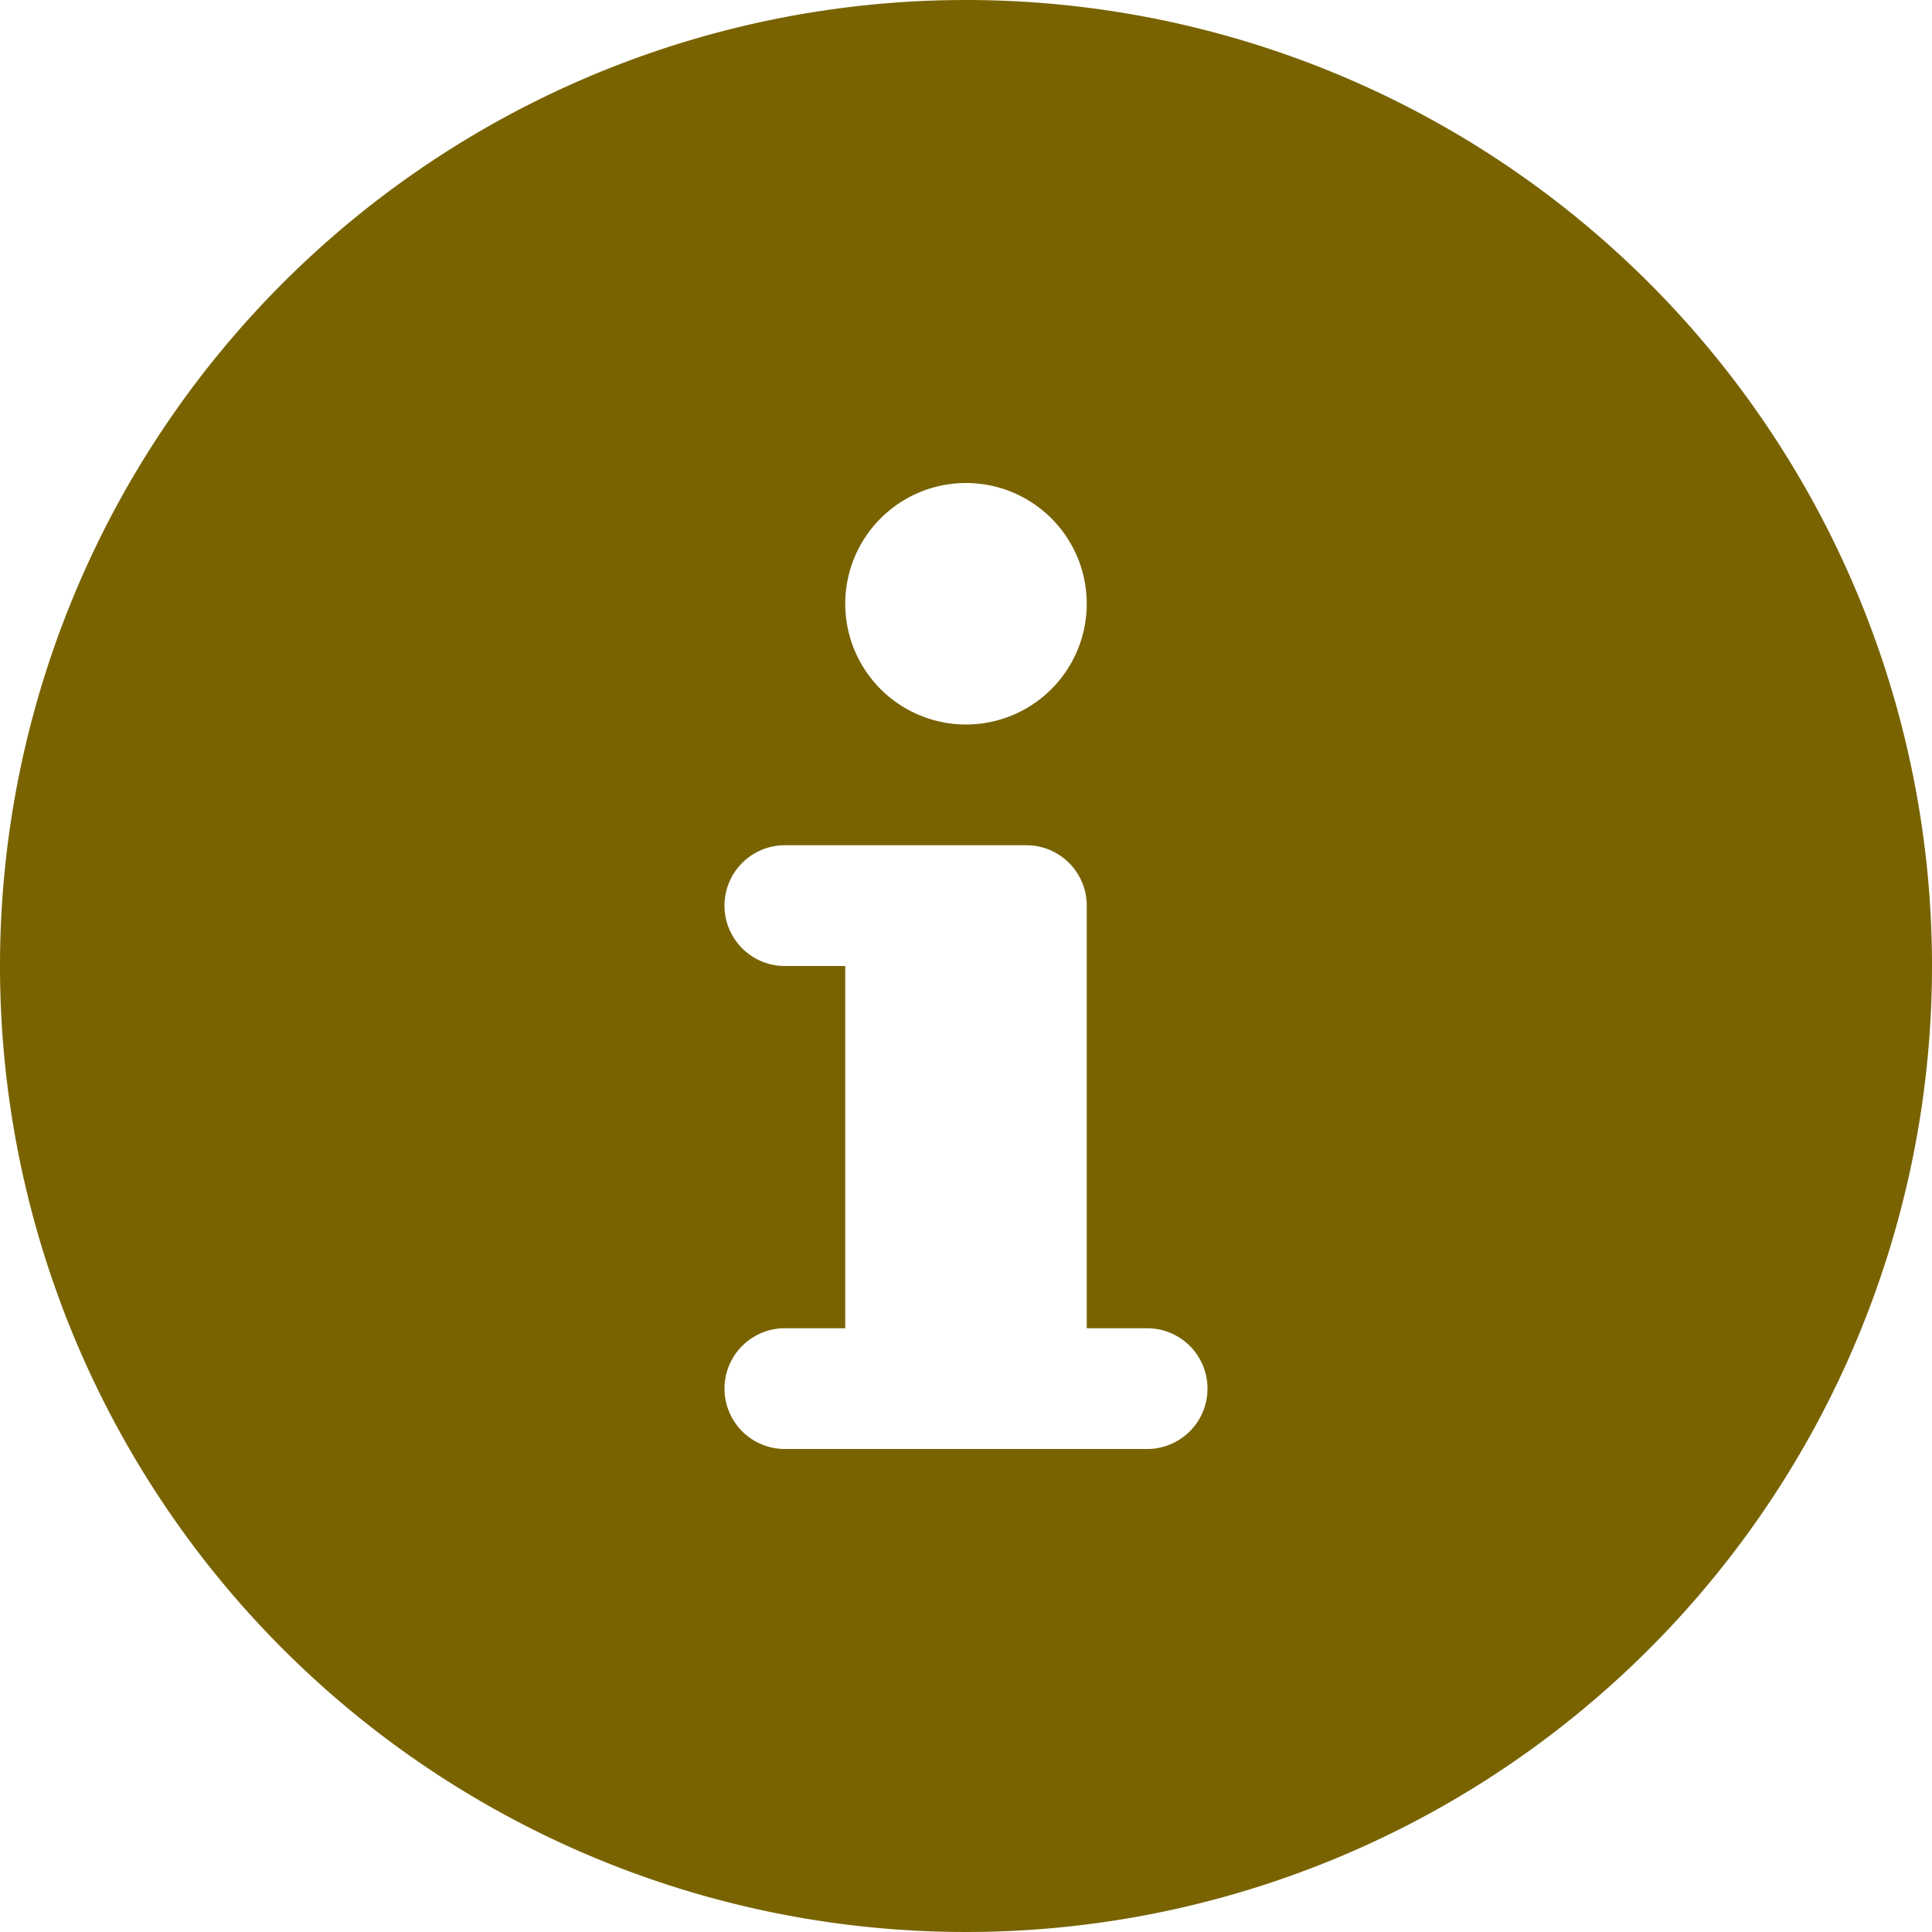 <svg xmlns="http://www.w3.org/2000/svg" viewBox="5470.22 942.221 12 12">
  <defs>
    <style>
      .cls-1 {
        fill: #796300;
      }
    </style>
  </defs>
  <path id="information-button" class="cls-1" d="M6,0a6,6,0,1,0,6,6A6,6,0,0,0,6,0ZM6,3a.75.75,0,1,1-.75.75A.75.75,0,0,1,6,3ZM7.125,9H4.875a.375.375,0,0,1,0-.75H5.25V6H4.875a.375.375,0,0,1,0-.75h1.5a.375.375,0,0,1,.375.375V8.25h.375a.375.375,0,0,1,0,.75Z" transform="translate(5470.22 942.221)"/>
</svg>

